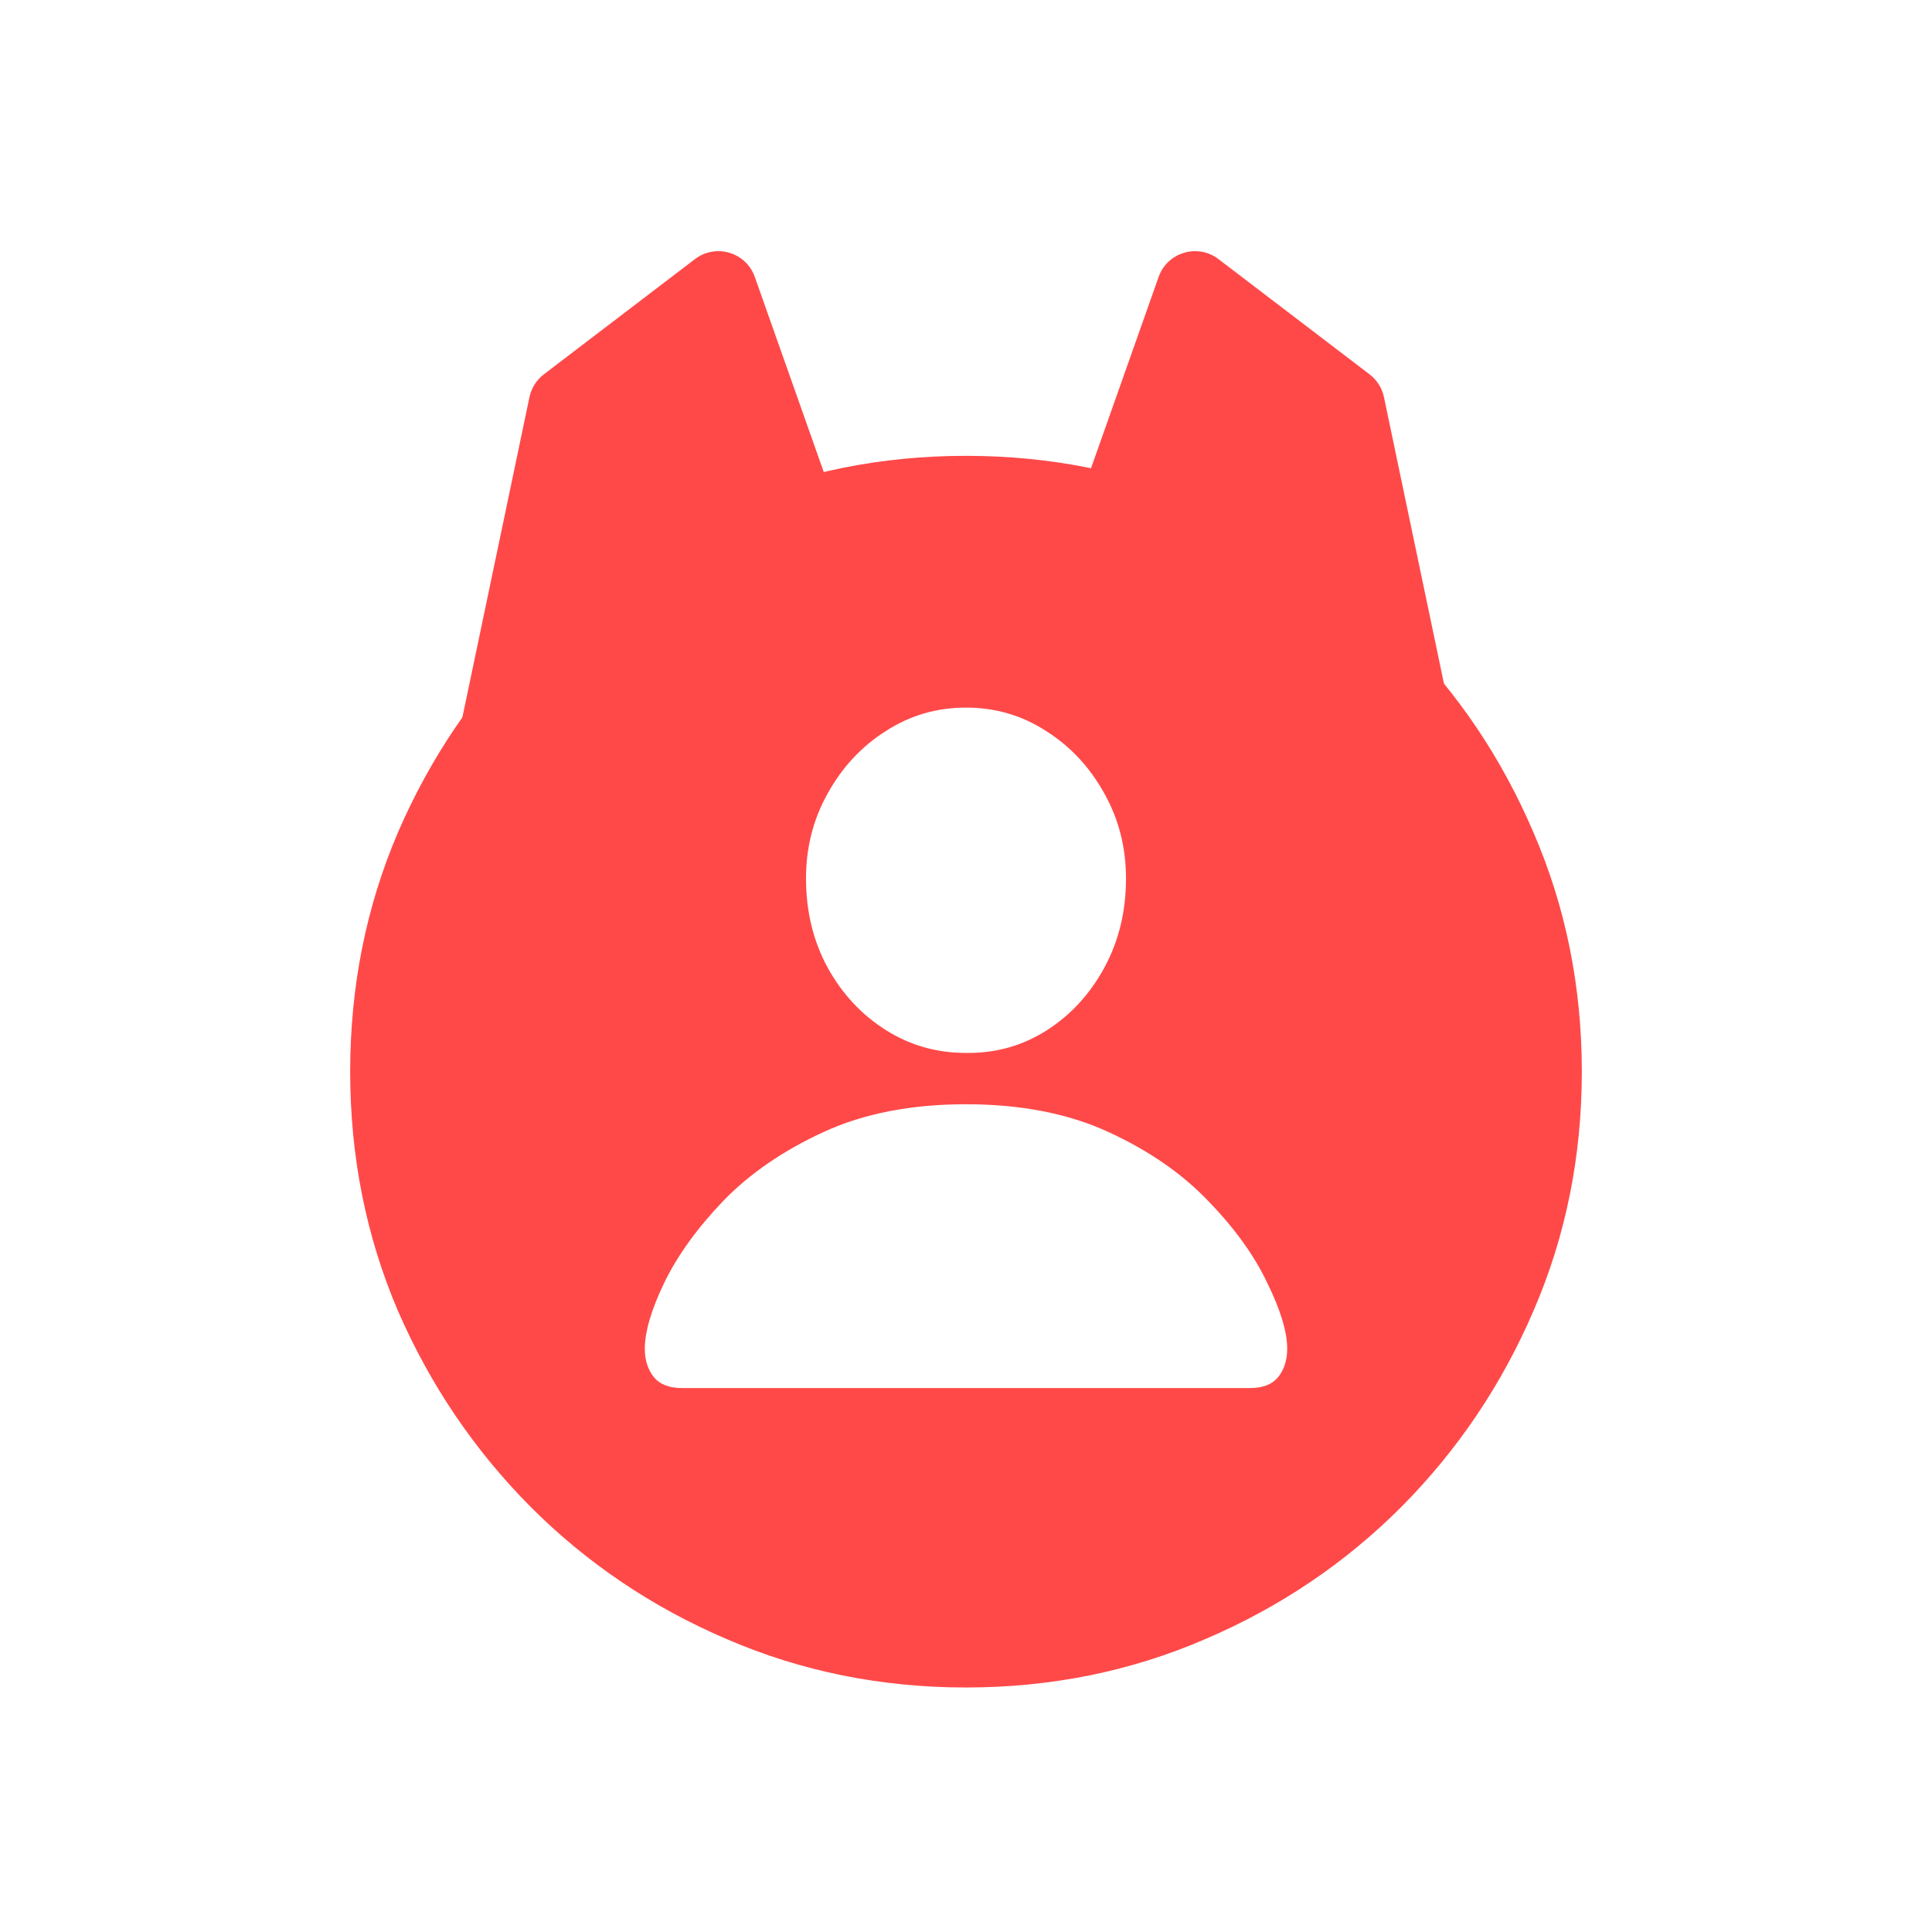 <svg width="100" height="100" viewBox="0 0 100 100" fill="none" xmlns="http://www.w3.org/2000/svg">
<path d="M35.971 13.411C37.05 12.588 38.617 13.055 39.069 14.335L42.774 24.818C34.996 26.613 28.303 31.245 23.842 37.564L27.405 20.556C27.504 20.086 27.768 19.668 28.149 19.376L35.971 13.411ZM59.97 14.335C60.422 13.055 61.99 12.588 63.068 13.411L70.889 19.376C71.27 19.668 71.535 20.086 71.634 20.556L74.83 35.816C70.232 30.166 63.746 26.116 56.332 24.627L59.97 14.335Z" fill="#FF4949"/>
<path d="M50 87.344C45.604 87.344 41.479 86.51 37.625 84.844C33.771 83.198 30.385 80.917 27.469 78C24.552 75.062 22.26 71.677 20.594 67.844C18.948 63.99 18.125 59.865 18.125 55.469C18.125 51.073 18.948 46.948 20.594 43.094C22.26 39.24 24.552 35.854 27.469 32.938C30.385 30.021 33.771 27.74 37.625 26.094C41.479 24.427 45.604 23.594 50 23.594C54.396 23.594 58.521 24.427 62.375 26.094C66.229 27.74 69.615 30.021 72.531 32.938C75.448 35.854 77.729 39.24 79.375 43.094C81.042 46.948 81.875 51.073 81.875 55.469C81.875 59.865 81.042 63.99 79.375 67.844C77.729 71.677 75.448 75.062 72.531 78C69.615 80.917 66.229 83.198 62.375 84.844C58.521 86.51 54.396 87.344 50 87.344ZM35.281 71.844H64.719C65.365 71.844 65.844 71.656 66.156 71.281C66.469 70.885 66.625 70.396 66.625 69.812C66.625 68.938 66.281 67.802 65.594 66.406C64.927 64.99 63.906 63.573 62.531 62.156C61.177 60.74 59.458 59.552 57.375 58.594C55.292 57.635 52.833 57.156 50 57.156C47.167 57.156 44.708 57.635 42.625 58.594C40.542 59.552 38.812 60.74 37.438 62.156C36.083 63.573 35.062 64.99 34.375 66.406C33.708 67.802 33.375 68.938 33.375 69.812C33.375 70.396 33.531 70.885 33.844 71.281C34.156 71.656 34.635 71.844 35.281 71.844ZM50 54.5C51.521 54.521 52.906 54.135 54.156 53.344C55.406 52.552 56.406 51.469 57.156 50.094C57.906 48.719 58.281 47.177 58.281 45.469C58.281 43.865 57.906 42.396 57.156 41.062C56.406 39.708 55.406 38.635 54.156 37.844C52.906 37.031 51.521 36.625 50 36.625C48.479 36.625 47.094 37.031 45.844 37.844C44.594 38.635 43.594 39.708 42.844 41.062C42.094 42.396 41.719 43.865 41.719 45.469C41.719 47.177 42.094 48.719 42.844 50.094C43.594 51.448 44.594 52.521 45.844 53.312C47.094 54.104 48.479 54.5 50 54.5Z" fill="#FF4949"/>
</svg>
